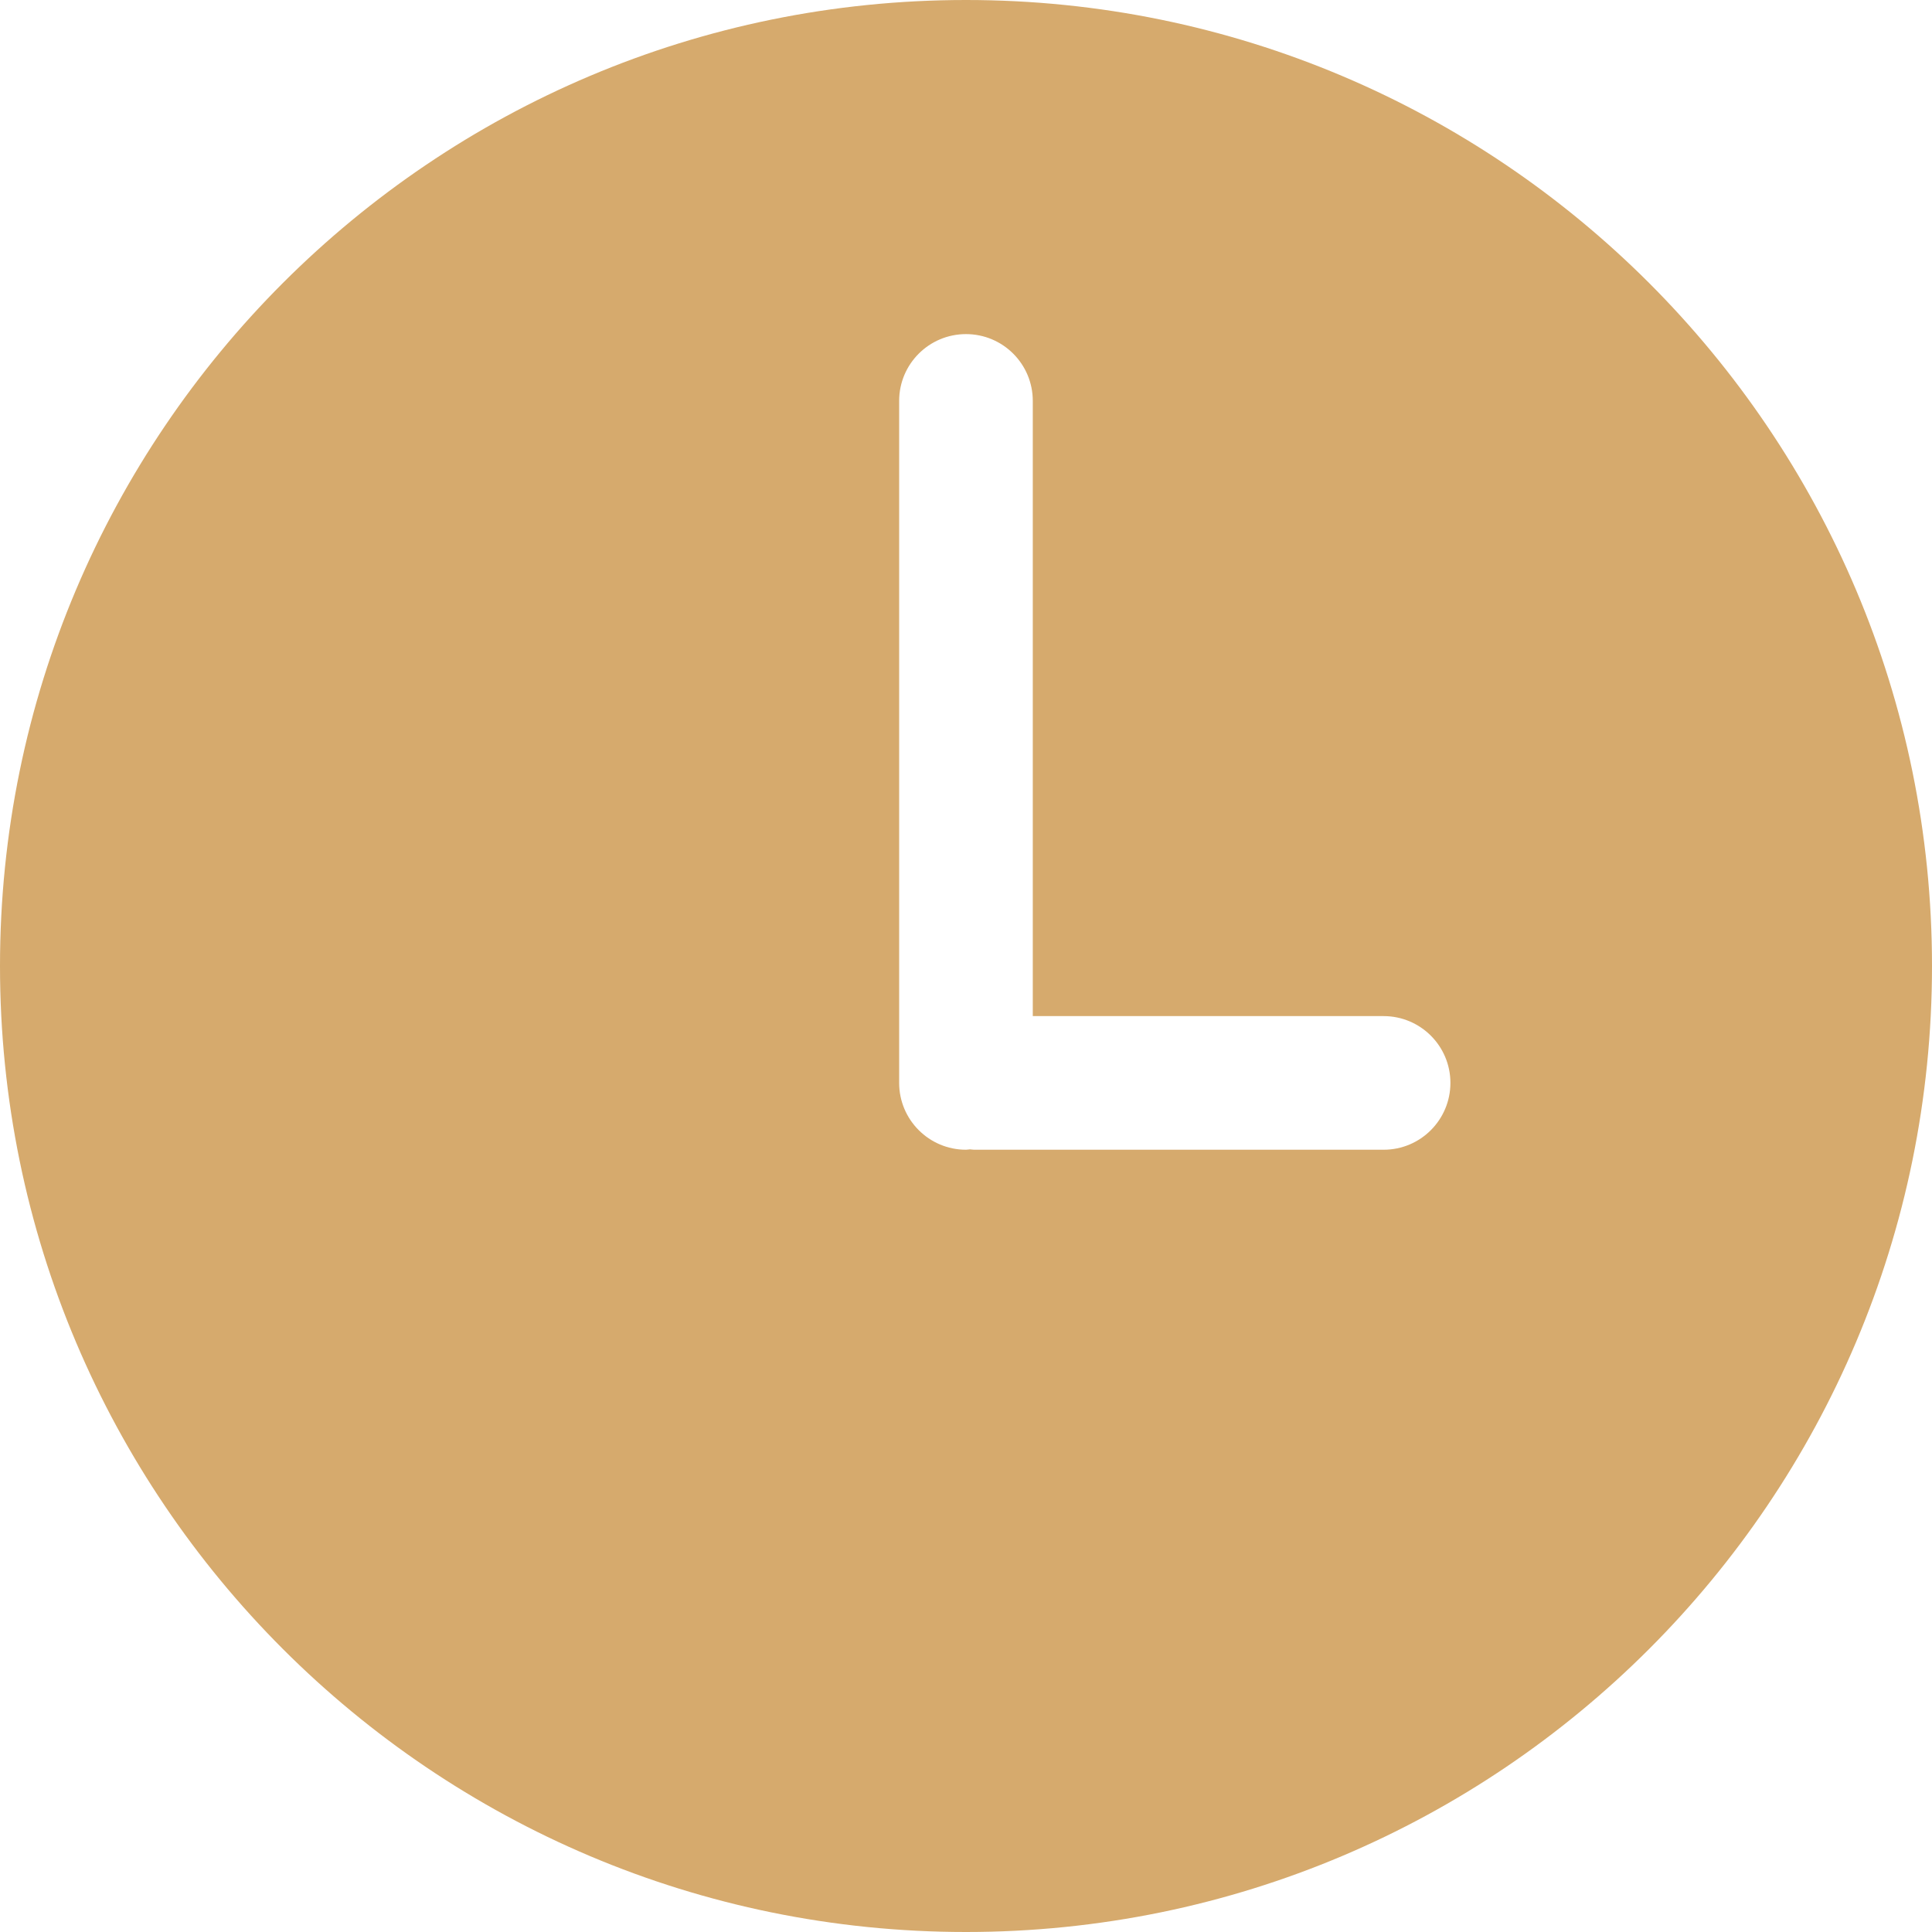 <svg width="30" height="30" viewBox="0 0 30 30" fill="none" xmlns="http://www.w3.org/2000/svg">
<path d="M15 0C6.716 0 0 6.716 0 15C0 23.284 6.716 30 15 30C23.284 30 30 23.284 30 15C30 6.716 23.284 0 15 0ZM21.485 17.853H15.125C15.104 17.853 15.084 17.848 15.062 17.847C15.041 17.848 15.021 17.853 15 17.853C14.427 17.853 13.962 17.388 13.962 16.815V6.225C13.962 5.652 14.427 5.188 15 5.188C15.573 5.188 16.037 5.652 16.037 6.225V15.778H21.484C22.057 15.778 22.522 16.242 22.522 16.815C22.522 17.388 22.058 17.853 21.485 17.853Z" fill="#D6AA6D"/>
</svg>
